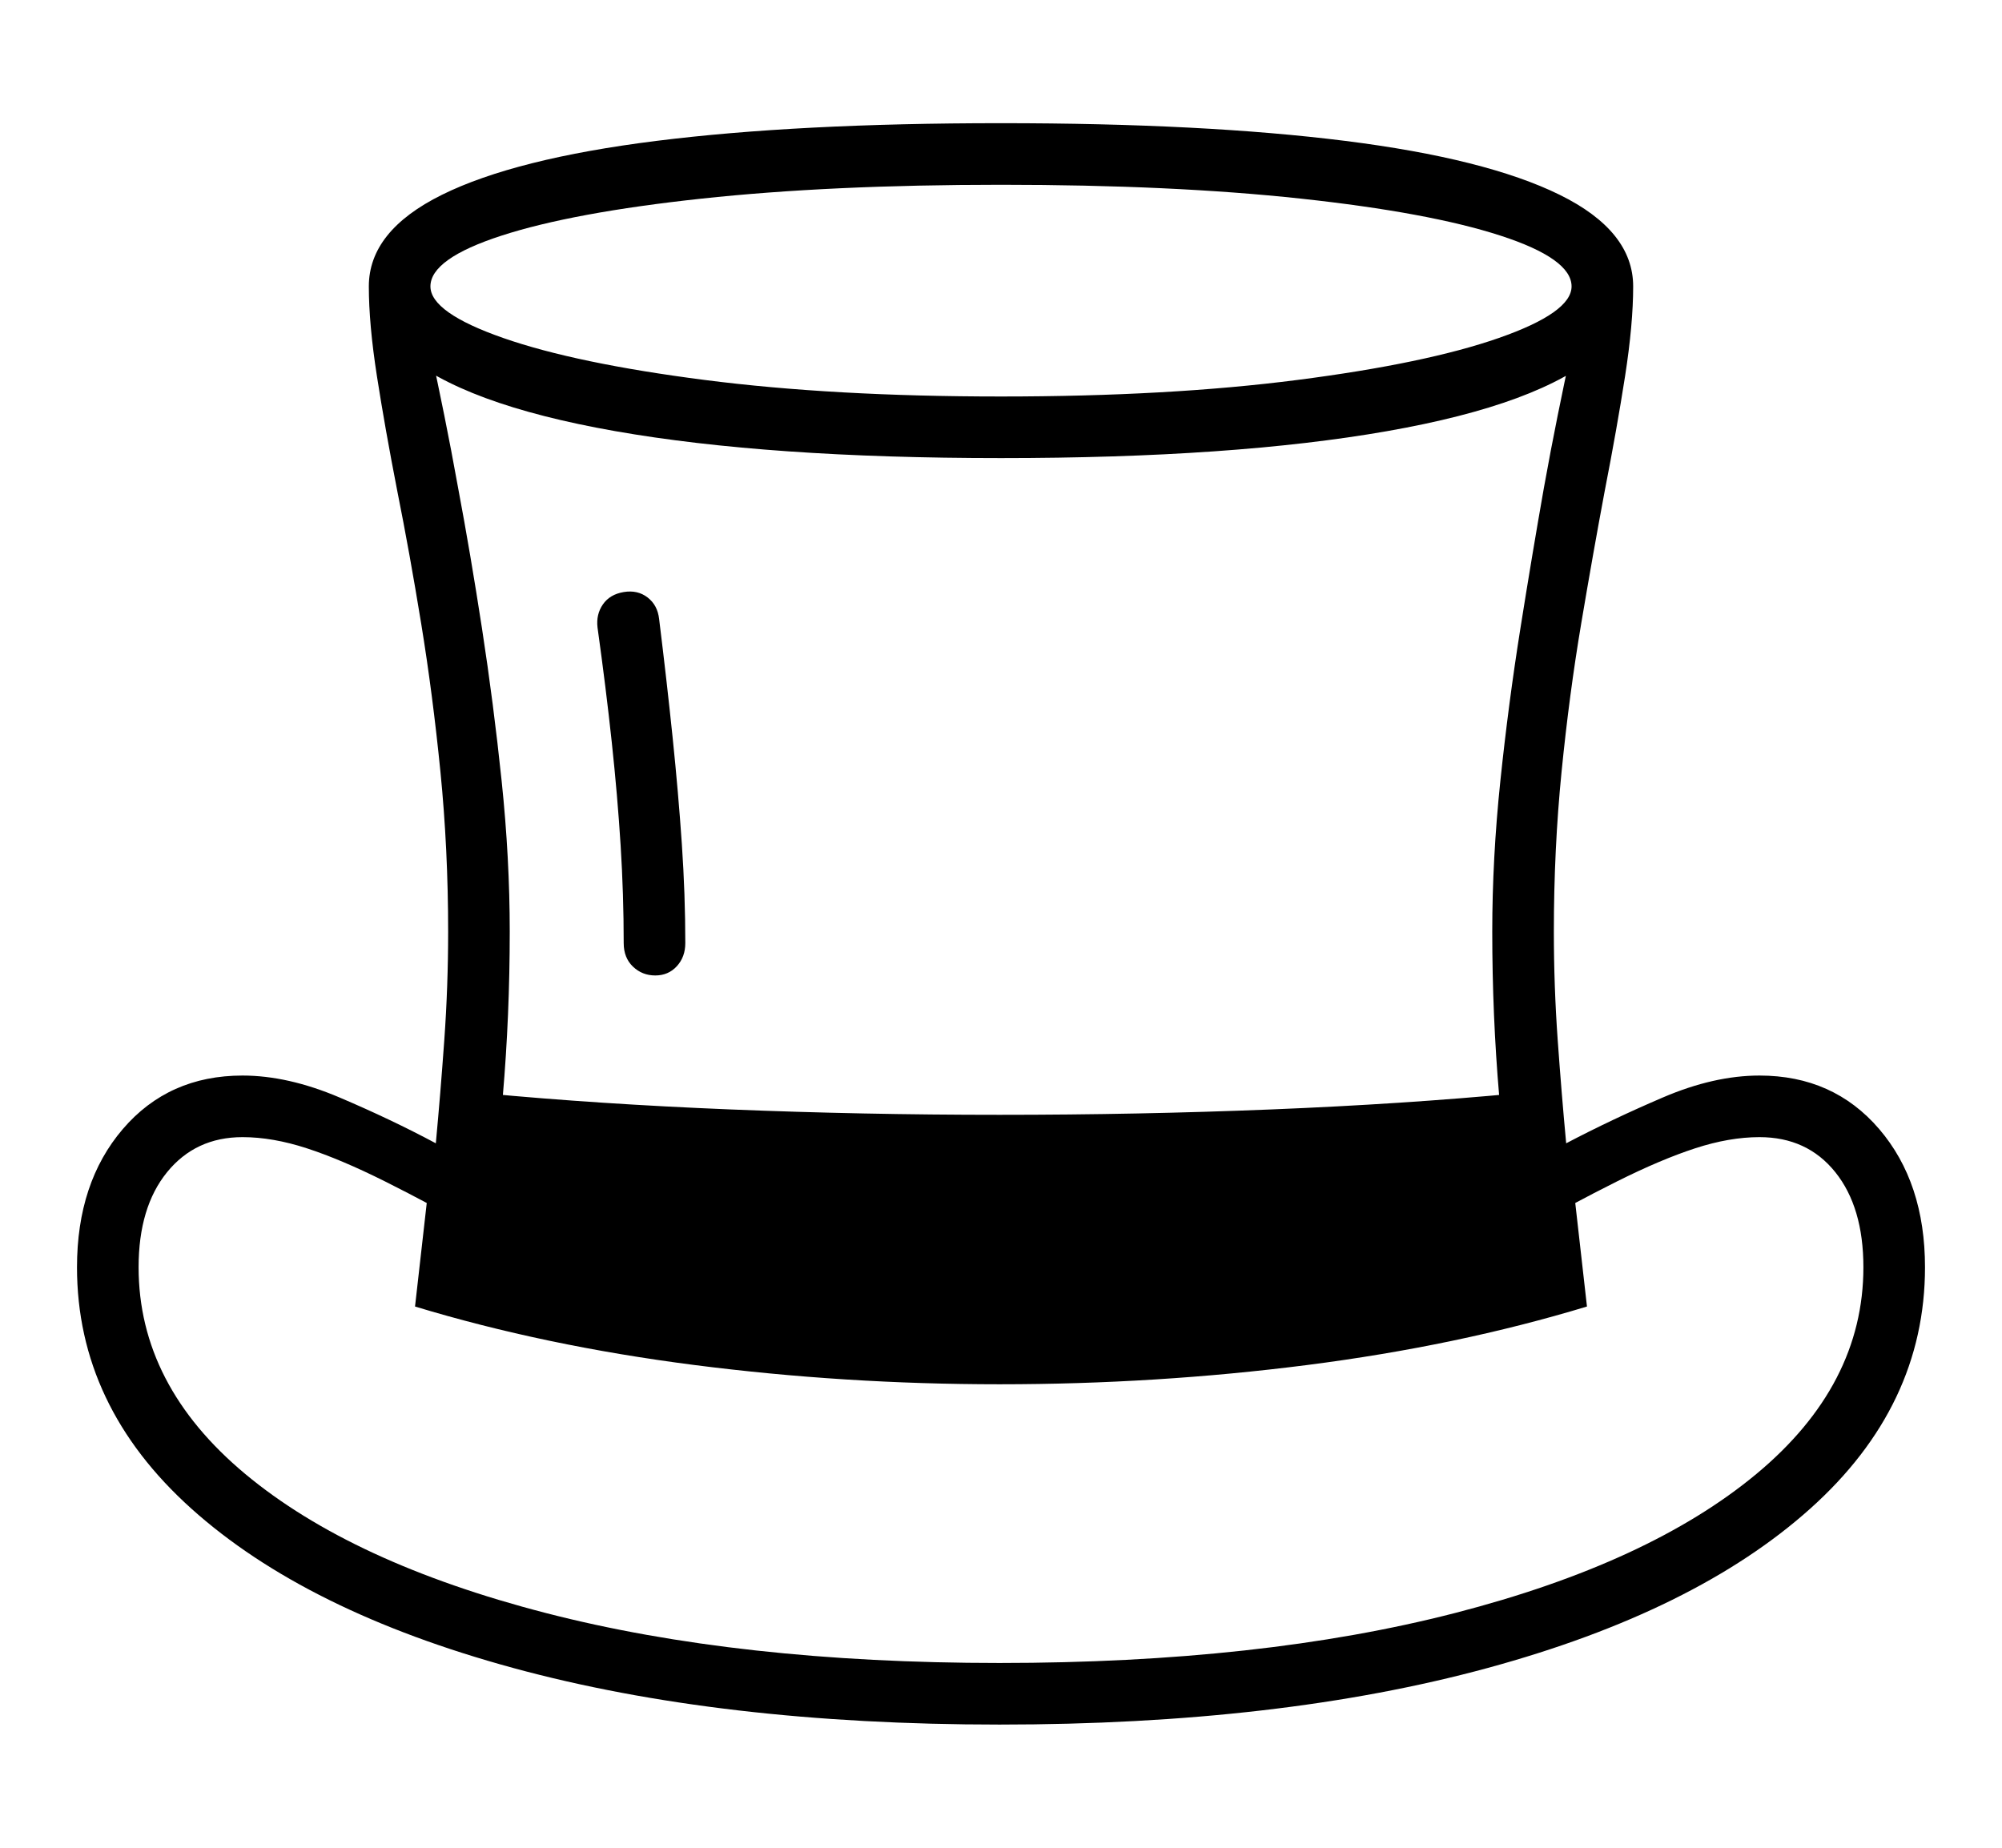 <svg xmlns="http://www.w3.org/2000/svg"
    viewBox="0 0 2600 2400">
  <!--
Copyright 2013 Google LLC
Noto is a trademark of Google Inc.
This Font Software is licensed under the SIL Open Font License, Version 1.1. This Font Software is distributed on an "AS IS" BASIS, WITHOUT WARRANTIES OR CONDITIONS OF ANY KIND, either express or implied. See the SIL Open Font License for the specific language, permissions and limitations governing your use of this Font Software.
http://scripts.sil.org/OFL
  -->
<path d="M1298 2240L1298 2240Q936 2240 666.5 2166.5 397 2093 248.5 1959.5 100 1826 100 1646L100 1646Q100 1536 159.5 1466.5 219 1397 315 1397L315 1397Q374 1397 441 1425.5 508 1454 566 1485L566 1485Q572 1421 577 1351 582 1281 582 1210L582 1210Q582 1103 572 1002.5 562 902 547 810 532 718 516 638L516 638Q500 556 489.5 488.5 479 421 479 372L479 372Q479 300 574 253 669 206 852.5 183 1036 160 1300 160L1300 160Q1564 160 1747 183 1930 206 2025.5 253 2121 300 2121 372L2121 372Q2121 421 2110.5 488.5 2100 556 2084 638L2084 638Q2069 718 2053.5 810 2038 902 2028 1002.5 2018 1103 2018 1210L2018 1210Q2018 1281 2023 1351 2028 1421 2034 1485L2034 1485Q2093 1454 2159.5 1425.5 2226 1397 2285 1397L2285 1397Q2381 1397 2440.5 1466.5 2500 1536 2500 1646L2500 1646Q2500 1826 2351 1959.5 2202 2093 1932 2166.5 1662 2240 1298 2240ZM1298 1798L1298 1798Q1097 1798 902 1773 707 1748 539 1697L539 1697 558 1529 629 1420Q776 1434 948 1441 1120 1448 1298 1448L1298 1448Q1479 1448 1651.5 1441 1824 1434 1971 1420L1971 1420 2042 1529 2061 1697Q1893 1748 1697.5 1773 1502 1798 1298 1798ZM851 1267L851 1267Q834 1267 822 1255.5 810 1244 810 1225L810 1225Q810 1162 806 1098 802 1034 794.5 964 787 894 776 815L776 815Q774 798 783 785 792 772 810 769L810 769Q828 766 841 776 854 786 856 804L856 804Q866 885 873.5 957.5 881 1030 885.5 1096 890 1162 890 1225L890 1225Q890 1243 879 1255 868 1267 851 1267ZM1298 2160L1298 2160Q1638 2160 1890 2095 2142 2030 2281 1914.5 2420 1799 2420 1646L2420 1646Q2420 1568 2383.5 1522.5 2347 1477 2285 1477L2285 1477Q2246 1477 2201.5 1491.5 2157 1506 2100 1534.5 2043 1563 1966 1606L1966 1606Q1956 1528 1947 1423.5 1938 1319 1938 1210L1938 1210Q1938 1115 1948.5 1014.5 1959 914 1974.5 816.5 1990 719 2005 634L2005 634Q2014 584 2023 539.5 2032 495 2040 458L2040 458 2077 458Q2001 525 1801.5 560 1602 595 1300 595L1300 595Q998 595 799 560 600 525 523 458L523 458 560 458Q568 495 577 539.5 586 584 595 634L595 634Q611 719 626 816.5 641 914 651.5 1014.5 662 1115 662 1210L662 1210Q662 1319 653 1423.5 644 1528 634 1606L634 1606Q557 1563 500 1534.5 443 1506 398.5 1491.5 354 1477 315 1477L315 1477Q254 1477 217 1522.5 180 1568 180 1646L180 1646Q180 1799 318.5 1914.5 457 2030 708.5 2095 960 2160 1298 2160ZM1300 515L1300 515Q1518 515 1685 493.5 1852 472 1946.5 439 2041 406 2041 372L2041 372Q2041 336 1948.5 306 1856 276 1689.5 258 1523 240 1300 240L1300 240Q1078 240 911 258 744 276 651.5 306 559 336 559 372L559 372Q559 406 653.5 439 748 472 915 493.5 1082 515 1300 515Z"/>
</svg>